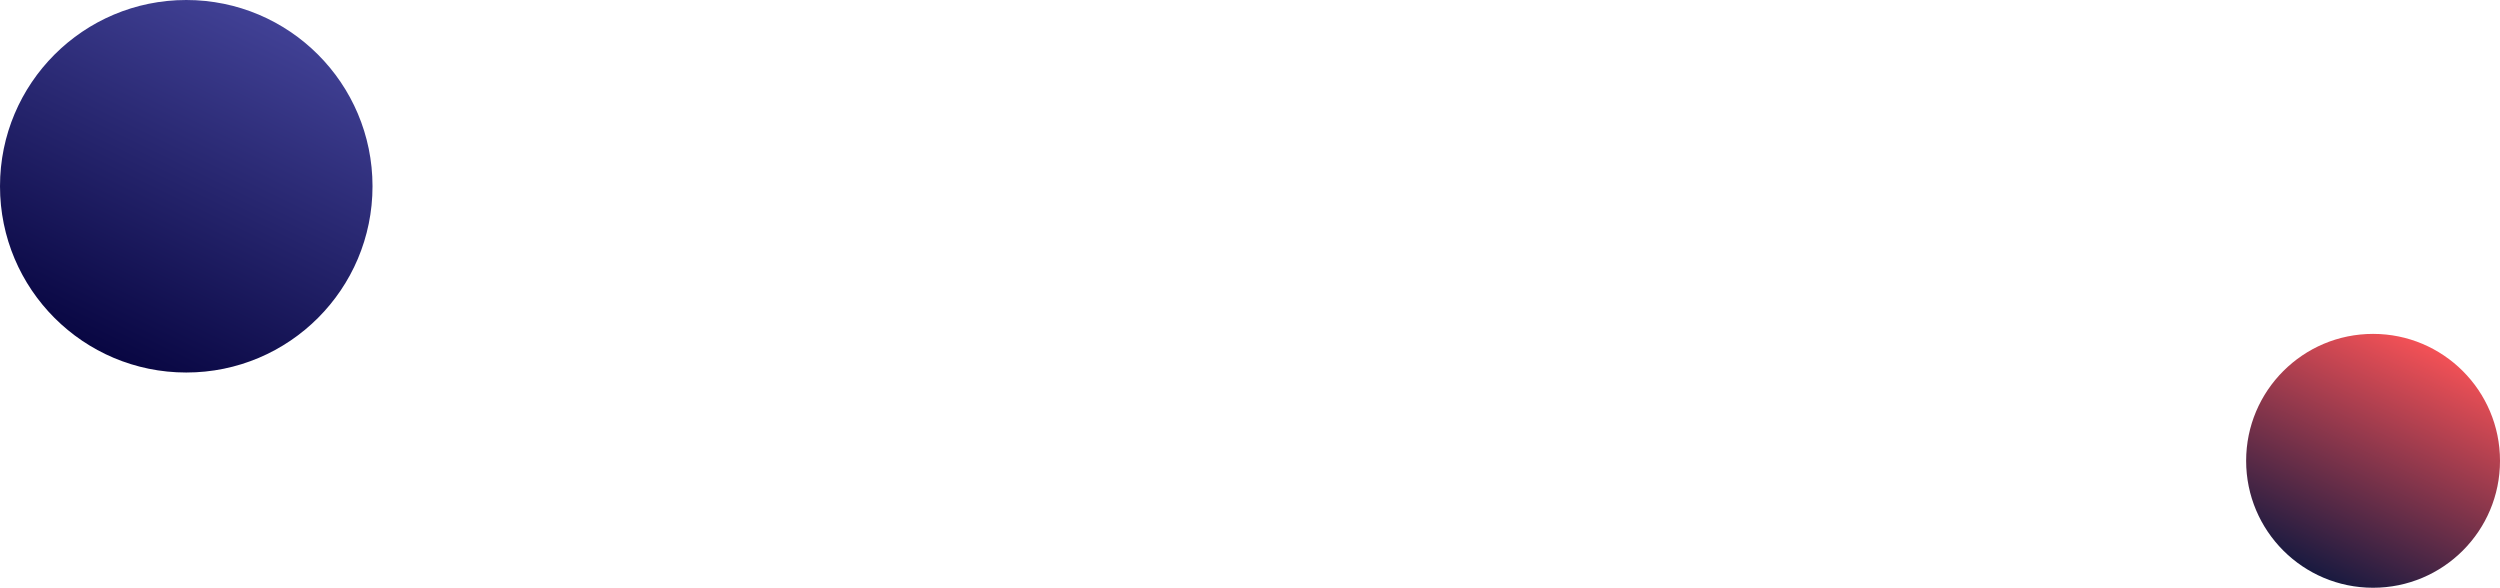 <svg id="home_bg-1" data-name="home bg-1" xmlns="http://www.w3.org/2000/svg" xmlns:xlink="http://www.w3.org/1999/xlink" width="906" height="213" viewBox="0 0 906 213">
  <defs>
    <linearGradient id="linear-gradient" x1="0.247" y1="0.925" x2="0.695" gradientUnits="objectBoundingBox">
      <stop offset="0" stop-color="#090743"/>
      <stop offset="1" stop-color="#434398"/>
    </linearGradient>
    <linearGradient id="linear-gradient-2" x1="0.247" y1="0.925" x2="0.695" gradientUnits="objectBoundingBox">
      <stop offset="0" stop-color="#1a1a40"/>
      <stop offset="1" stop-color="#fb5357"/>
    </linearGradient>
  </defs>
  <circle id="Ellipse_346" data-name="Ellipse 346" cx="67.5" cy="67.5" r="67.5" fill="url(#linear-gradient)"/>
  <circle id="Ellipse_347" data-name="Ellipse 347" cx="46" cy="46" r="46" transform="translate(814 121)" fill="url(#linear-gradient-2)"/>
</svg>
